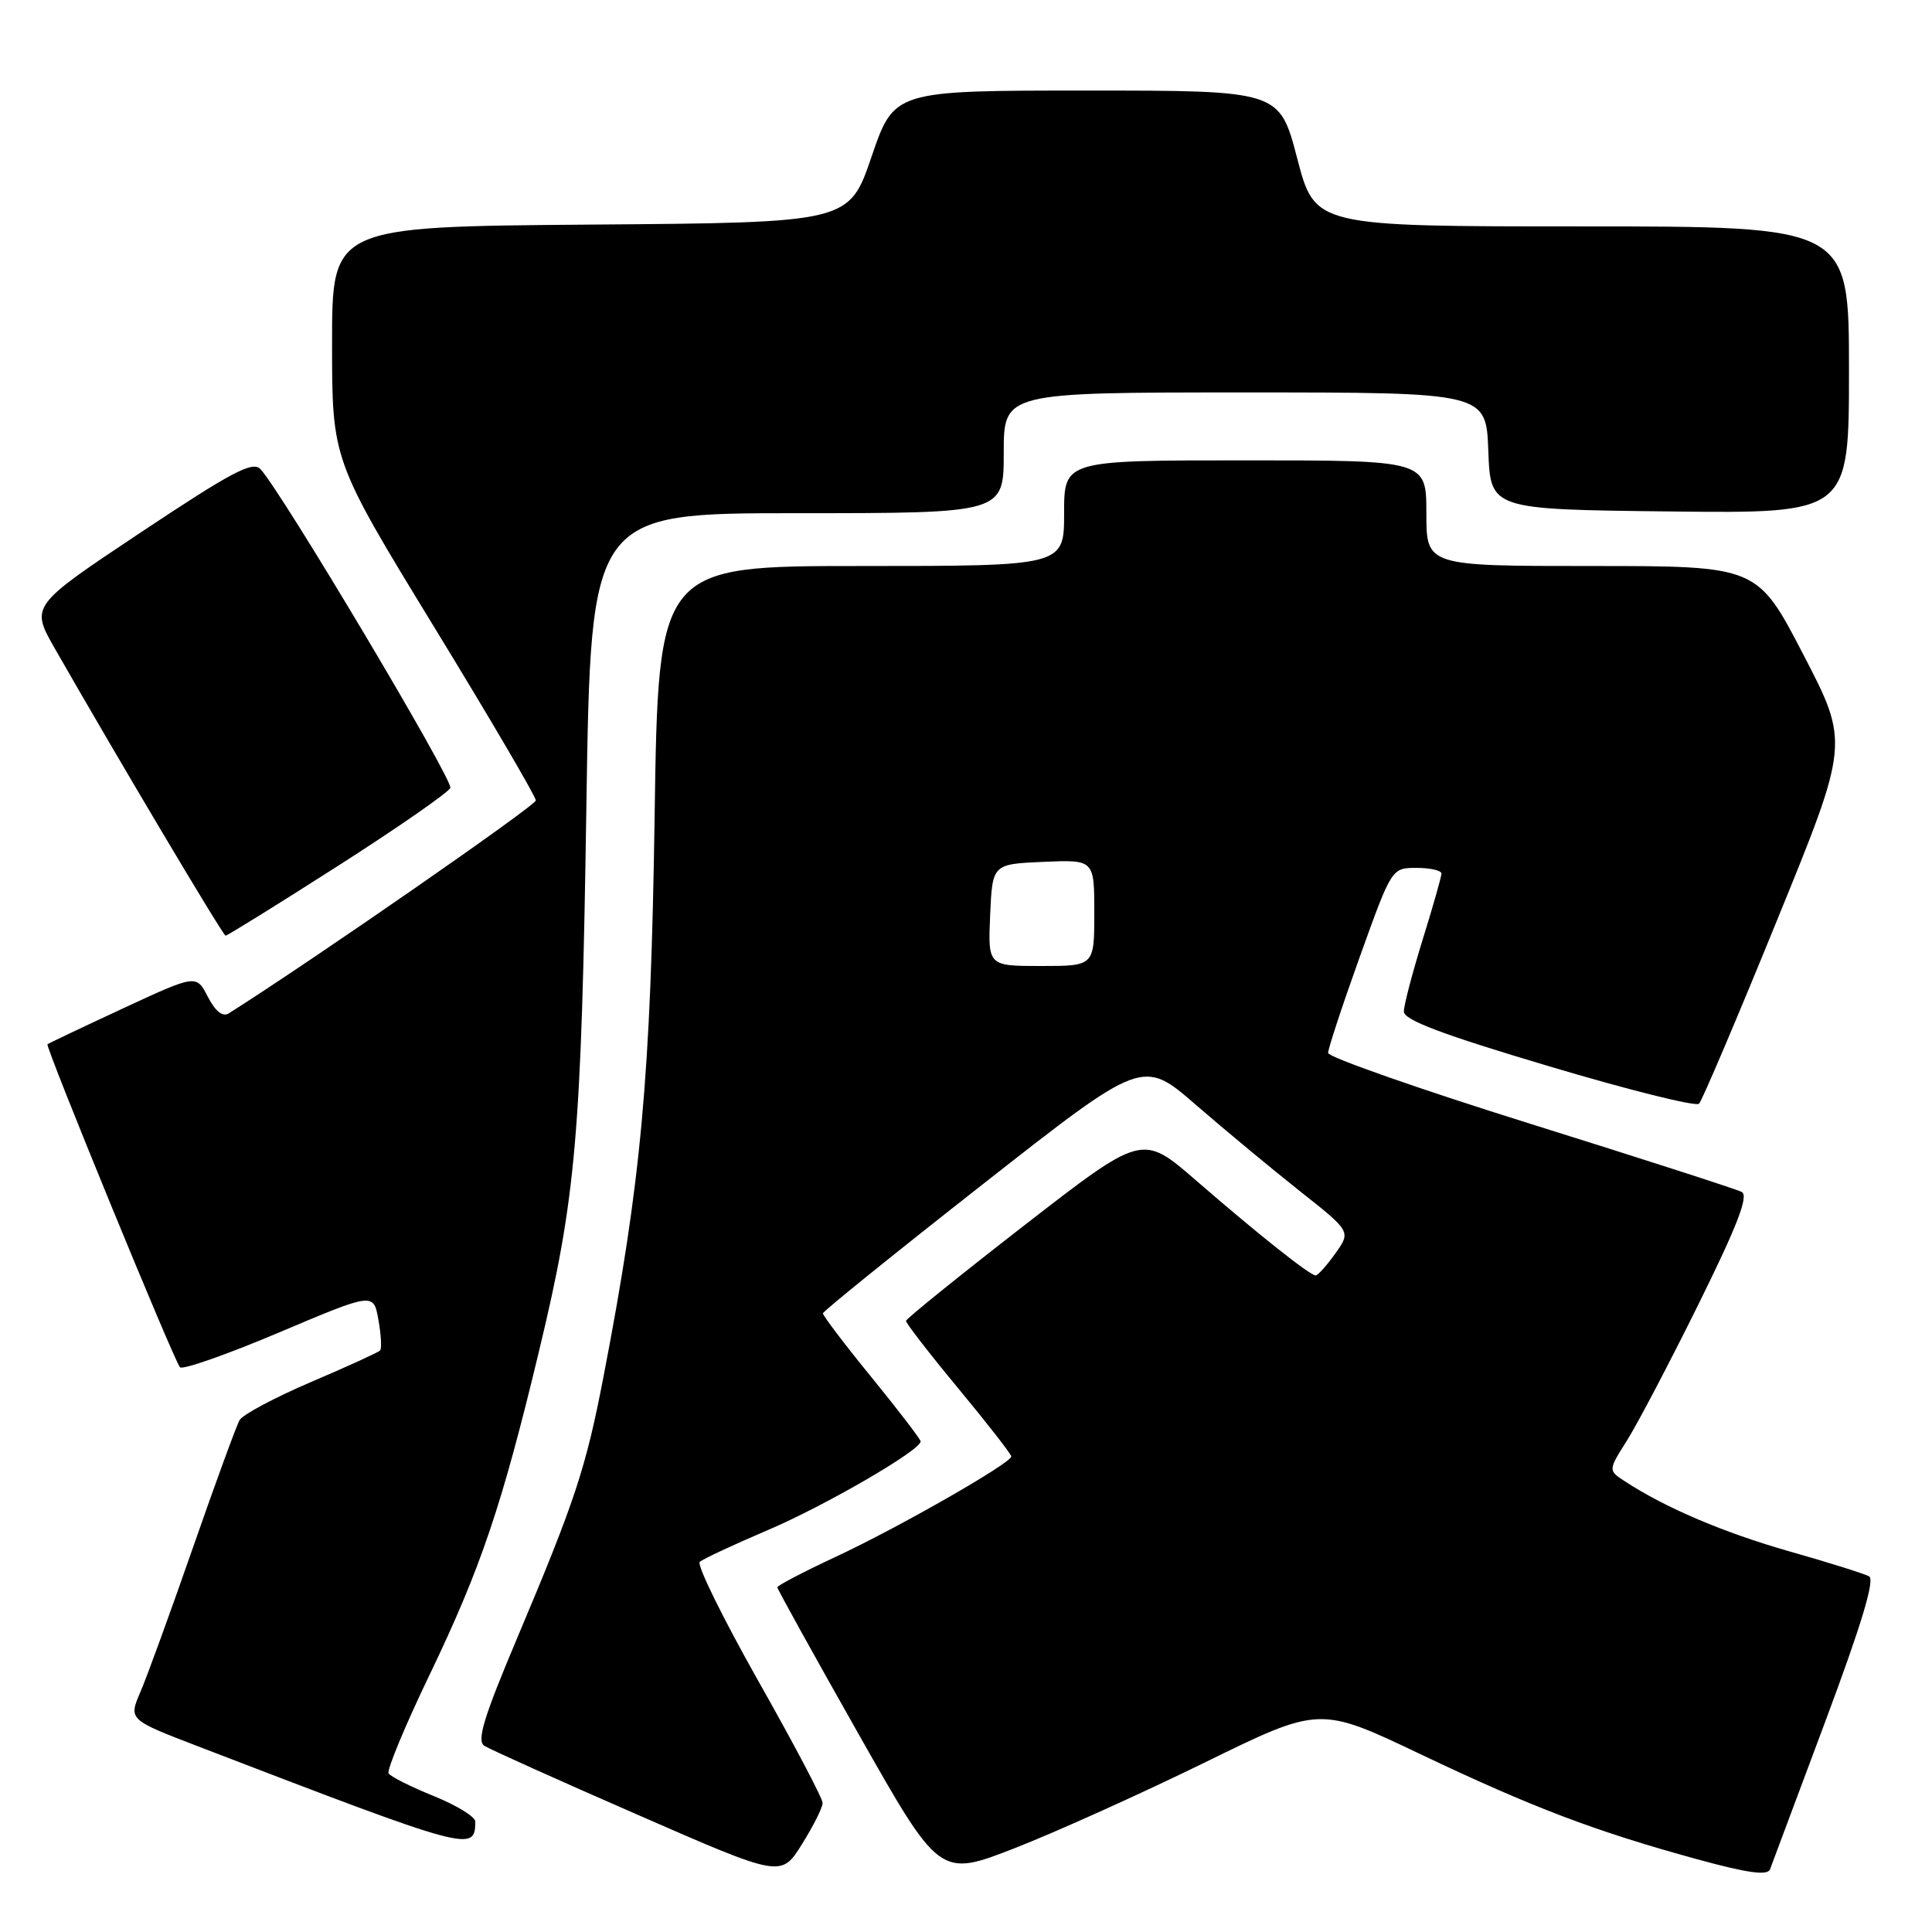 <?xml version="1.0" encoding="UTF-8" standalone="no"?>
<!DOCTYPE svg PUBLIC "-//W3C//DTD SVG 1.1//EN" "http://www.w3.org/Graphics/SVG/1.1/DTD/svg11.dtd" >
<svg xmlns="http://www.w3.org/2000/svg" xmlns:xlink="http://www.w3.org/1999/xlink" version="1.1" viewBox="0 0 256 256">
 <g >
 <path fill="currentColor"
d=" M 109.00 238.90 C 109.00 238.29 105.16 231.01 100.47 222.72 C 95.79 214.43 92.30 207.34 92.72 206.96 C 93.15 206.57 97.21 204.68 101.75 202.74 C 109.35 199.50 121.98 192.17 121.99 191.00 C 121.99 190.72 119.07 186.91 115.50 182.52 C 111.92 178.14 109.02 174.31 109.04 174.02 C 109.07 173.74 118.61 166.03 130.25 156.90 C 151.42 140.29 151.42 140.29 158.46 146.40 C 162.33 149.75 168.54 154.90 172.25 157.84 C 179.01 163.18 179.01 163.18 176.94 166.09 C 175.80 167.69 174.62 169.00 174.33 169.00 C 173.57 169.00 166.73 163.57 158.43 156.37 C 151.36 150.24 151.36 150.24 135.72 162.37 C 127.13 169.04 120.07 174.74 120.05 175.02 C 120.02 175.31 123.15 179.35 127.00 184.00 C 130.85 188.65 134.00 192.69 134.00 192.99 C 134.00 193.86 119.08 202.40 110.75 206.28 C 106.49 208.27 103.00 210.09 103.00 210.33 C 103.00 210.56 107.84 219.30 113.76 229.76 C 124.52 248.77 124.52 248.77 134.51 244.87 C 140.01 242.72 151.33 237.61 159.68 233.52 C 174.86 226.08 174.86 226.08 188.18 232.42 C 203.07 239.51 211.35 242.65 224.88 246.36 C 231.60 248.20 234.22 248.56 234.54 247.69 C 234.78 247.04 238.09 238.18 241.90 228.00 C 246.67 215.23 248.46 209.30 247.66 208.87 C 247.02 208.52 242.27 207.03 237.09 205.56 C 228.37 203.07 220.66 199.79 215.29 196.27 C 213.08 194.83 213.08 194.83 215.61 190.83 C 216.99 188.63 221.27 180.49 225.10 172.73 C 230.24 162.33 231.73 158.44 230.79 157.94 C 230.08 157.57 217.46 153.50 202.75 148.90 C 188.04 144.30 175.99 140.07 175.98 139.52 C 175.98 138.96 177.87 133.21 180.19 126.75 C 184.41 115.00 184.41 115.00 187.70 115.00 C 189.52 115.00 191.00 115.34 191.00 115.75 C 191.00 116.16 189.88 120.10 188.51 124.50 C 187.15 128.90 186.02 133.19 186.02 134.03 C 186.00 135.15 191.10 137.07 205.20 141.27 C 215.76 144.42 224.73 146.66 225.13 146.25 C 225.53 145.84 230.18 134.92 235.45 121.98 C 245.04 98.47 245.04 98.47 238.95 86.73 C 232.86 75.00 232.86 75.00 210.93 75.00 C 189.00 75.00 189.00 75.00 189.00 68.00 C 189.00 61.00 189.00 61.00 165.00 61.00 C 141.00 61.00 141.00 61.00 141.00 68.00 C 141.00 75.00 141.00 75.00 114.12 75.00 C 87.23 75.00 87.23 75.00 86.74 108.25 C 86.23 142.70 84.97 156.50 79.95 182.50 C 77.63 194.55 76.18 198.92 68.55 217.00 C 64.09 227.56 63.14 230.68 64.18 231.33 C 64.90 231.79 74.05 235.91 84.50 240.47 C 103.50 248.78 103.50 248.78 106.25 244.39 C 107.76 241.98 109.00 239.51 109.00 238.90 Z  M 62.98 241.37 C 62.99 240.74 60.52 239.22 57.48 237.99 C 54.45 236.76 51.75 235.41 51.49 234.98 C 51.23 234.56 53.68 228.65 56.95 221.86 C 63.72 207.76 66.51 199.50 71.43 179.00 C 76.34 158.58 77.04 150.56 77.70 106.75 C 78.29 68.00 78.29 68.00 105.64 68.00 C 133.00 68.00 133.00 68.00 133.00 60.00 C 133.00 52.00 133.00 52.00 164.96 52.00 C 196.92 52.00 196.92 52.00 197.21 59.75 C 197.50 67.50 197.50 67.50 221.25 67.77 C 245.00 68.04 245.00 68.04 245.00 49.02 C 245.00 30.00 245.00 30.00 209.62 30.00 C 174.24 30.00 174.24 30.00 171.89 21.00 C 169.54 12.00 169.54 12.00 144.01 12.00 C 118.48 12.00 118.48 12.00 115.49 20.75 C 112.50 29.50 112.50 29.50 78.25 29.76 C 44.00 30.03 44.00 30.03 44.00 45.48 C 44.00 60.94 44.00 60.94 57.50 83.04 C 64.93 95.19 71.00 105.55 71.00 106.06 C 71.00 106.74 41.56 127.16 30.31 134.28 C 29.51 134.78 28.54 134.02 27.54 132.08 C 26.01 129.11 26.01 129.11 16.25 133.64 C 10.89 136.13 6.41 138.26 6.29 138.37 C 5.98 138.68 23.09 180.39 23.85 181.17 C 24.21 181.54 30.12 179.46 37.00 176.55 C 49.50 171.26 49.50 171.26 50.14 174.88 C 50.50 176.87 50.60 178.70 50.36 178.95 C 50.12 179.20 46.01 181.08 41.22 183.12 C 36.43 185.17 32.16 187.44 31.75 188.17 C 31.33 188.90 28.56 196.47 25.59 205.00 C 22.62 213.53 19.48 222.16 18.61 224.18 C 17.03 227.86 17.03 227.86 26.27 231.41 C 62.44 245.31 62.93 245.44 62.98 241.37 Z  M 44.76 114.75 C 52.72 109.66 59.43 105.00 59.67 104.40 C 60.07 103.36 37.28 65.10 34.51 62.16 C 33.47 61.06 30.70 62.53 18.65 70.55 C 4.04 80.28 4.04 80.28 7.27 85.94 C 15.54 100.41 29.54 123.96 29.89 123.98 C 30.11 123.99 36.80 119.84 44.76 114.75 Z  M 131.20 121.25 C 131.50 114.50 131.50 114.50 138.25 114.20 C 145.00 113.91 145.00 113.91 145.00 120.95 C 145.00 128.00 145.00 128.00 137.95 128.00 C 130.91 128.00 130.91 128.00 131.20 121.25 Z "/>
</g>
</svg>